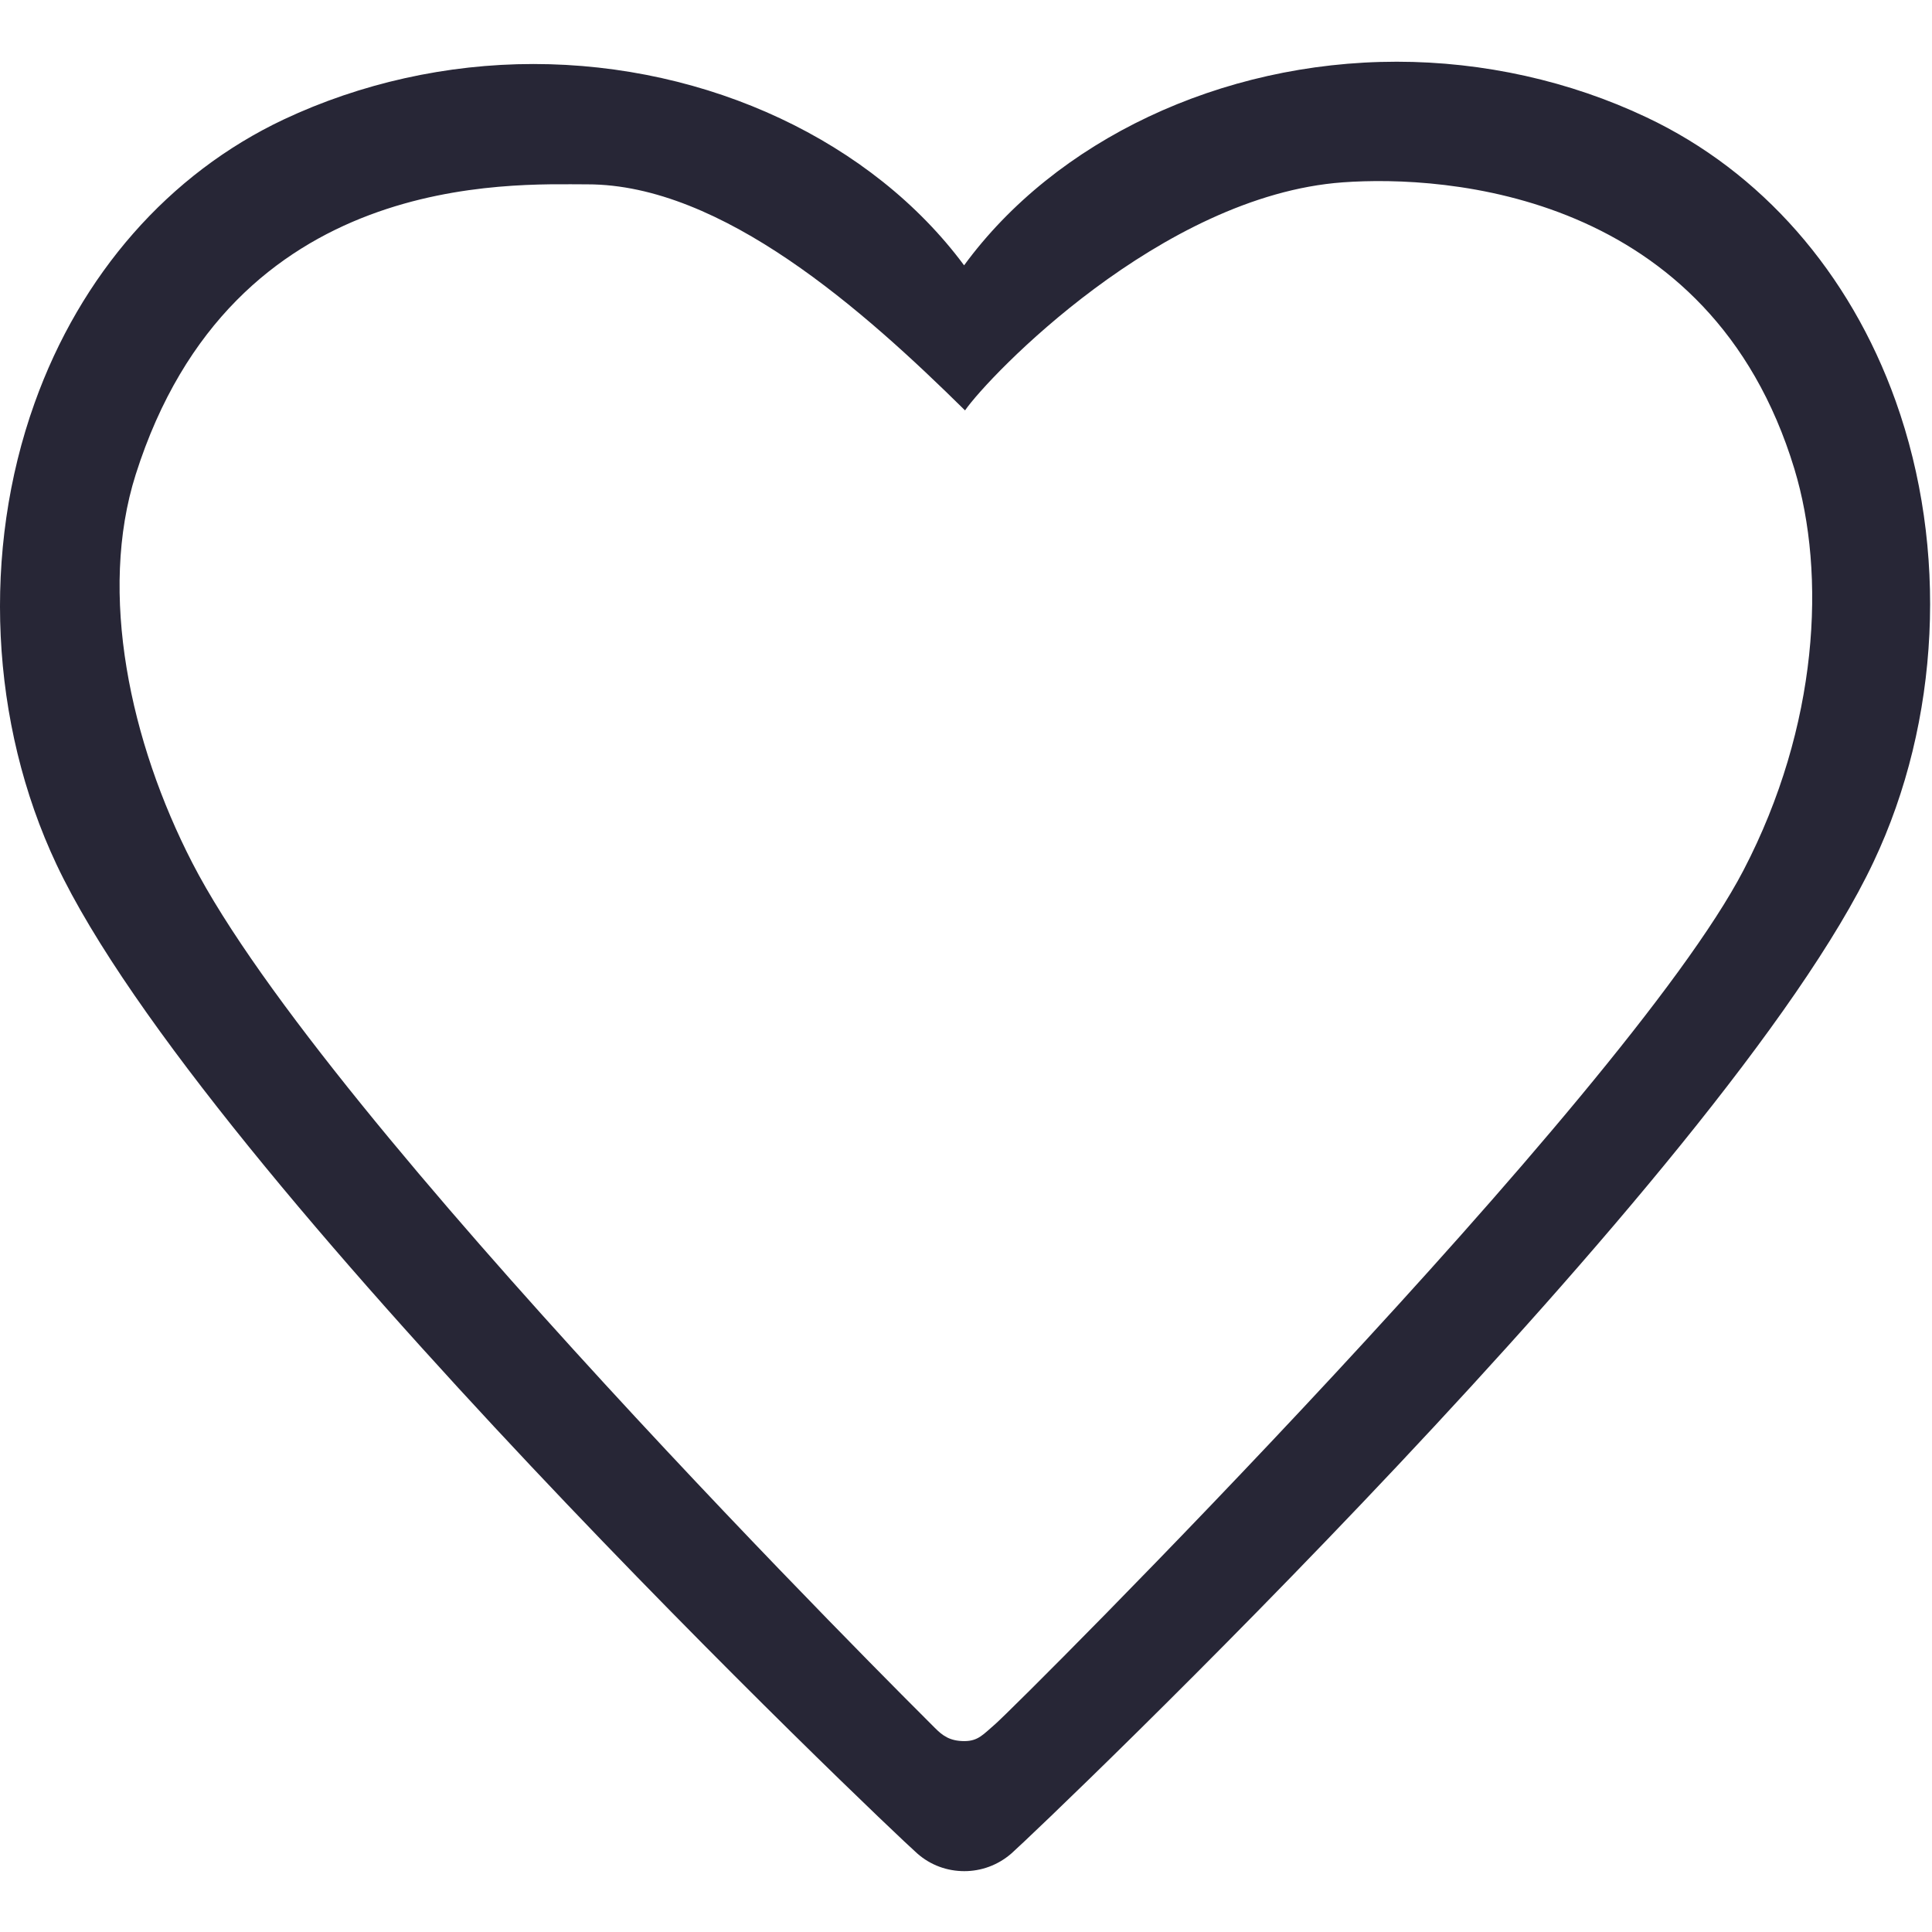 <?xml version="1.0" encoding="utf-8"?>
<!DOCTYPE svg PUBLIC "-//W3C//DTD SVG 1.1//EN" "http://www.w3.org/Graphics/SVG/1.1/DTD/svg11.dtd">
<svg style="width:308px;height:308px;" version="1.1" id="图形" xmlns="http://www.w3.org/2000/svg" xmlns:xlink="http://www.w3.org/1999/xlink" x="0px" y="0px" width="1025px" height="1024px" viewBox="0 0 1025 1024" enable-background="new 0 0 1025 1024" xml:space="preserve">
  <path class="svgpath" data-index="path_0" fill="#272636" d="M1005.726 212.299c-24.438-68.373-71.372-121.81-132.122-150.528-40.811-19.343-86.686-29.53-132.558-29.53-93.562 0-181.061 41.779-229.559 108.029C462.862 74.676 375.958 33.46 282.961 33.46c-45.875 0-91.623 10.219-132.466 29.436C89.686 91.614 42.749 145.051 18.341 213.361-9.721 291.702-5.376 383.2 29.966 458.106 107.901 623.32 471.112 969.25 486.612 982.812c7.125 6.312 16 9.405 25 9.405 8.875 0 17.75-3.093 24.998-9.405 15.438-13.625 379.492-360.806 457.365-526.019C1029.351 382.044 1033.726 290.609 1005.726 212.299zM924.979 461.231c-62.998 120.997-383.492 441.177-396.99 452.989-6.375 5.469-9 9-16.375 9-7.812 0-11.625-3-15.625-7-12.688-12.688-322.993-320.992-393.992-458.99-32.904-63.938-49.998-142.998-29.998-205.995C123.371 89.364 271.461 97.332 311.586 97.301c71.404-0.062 146.777 66.998 200.401 119.935 12.375-17.938 103.997-113.998 200.434-120.998 54.561-3.969 194.994 5.188 239.558 151.998C968.979 304.234 964.854 384.669 924.979 461.231z" />

</svg>
